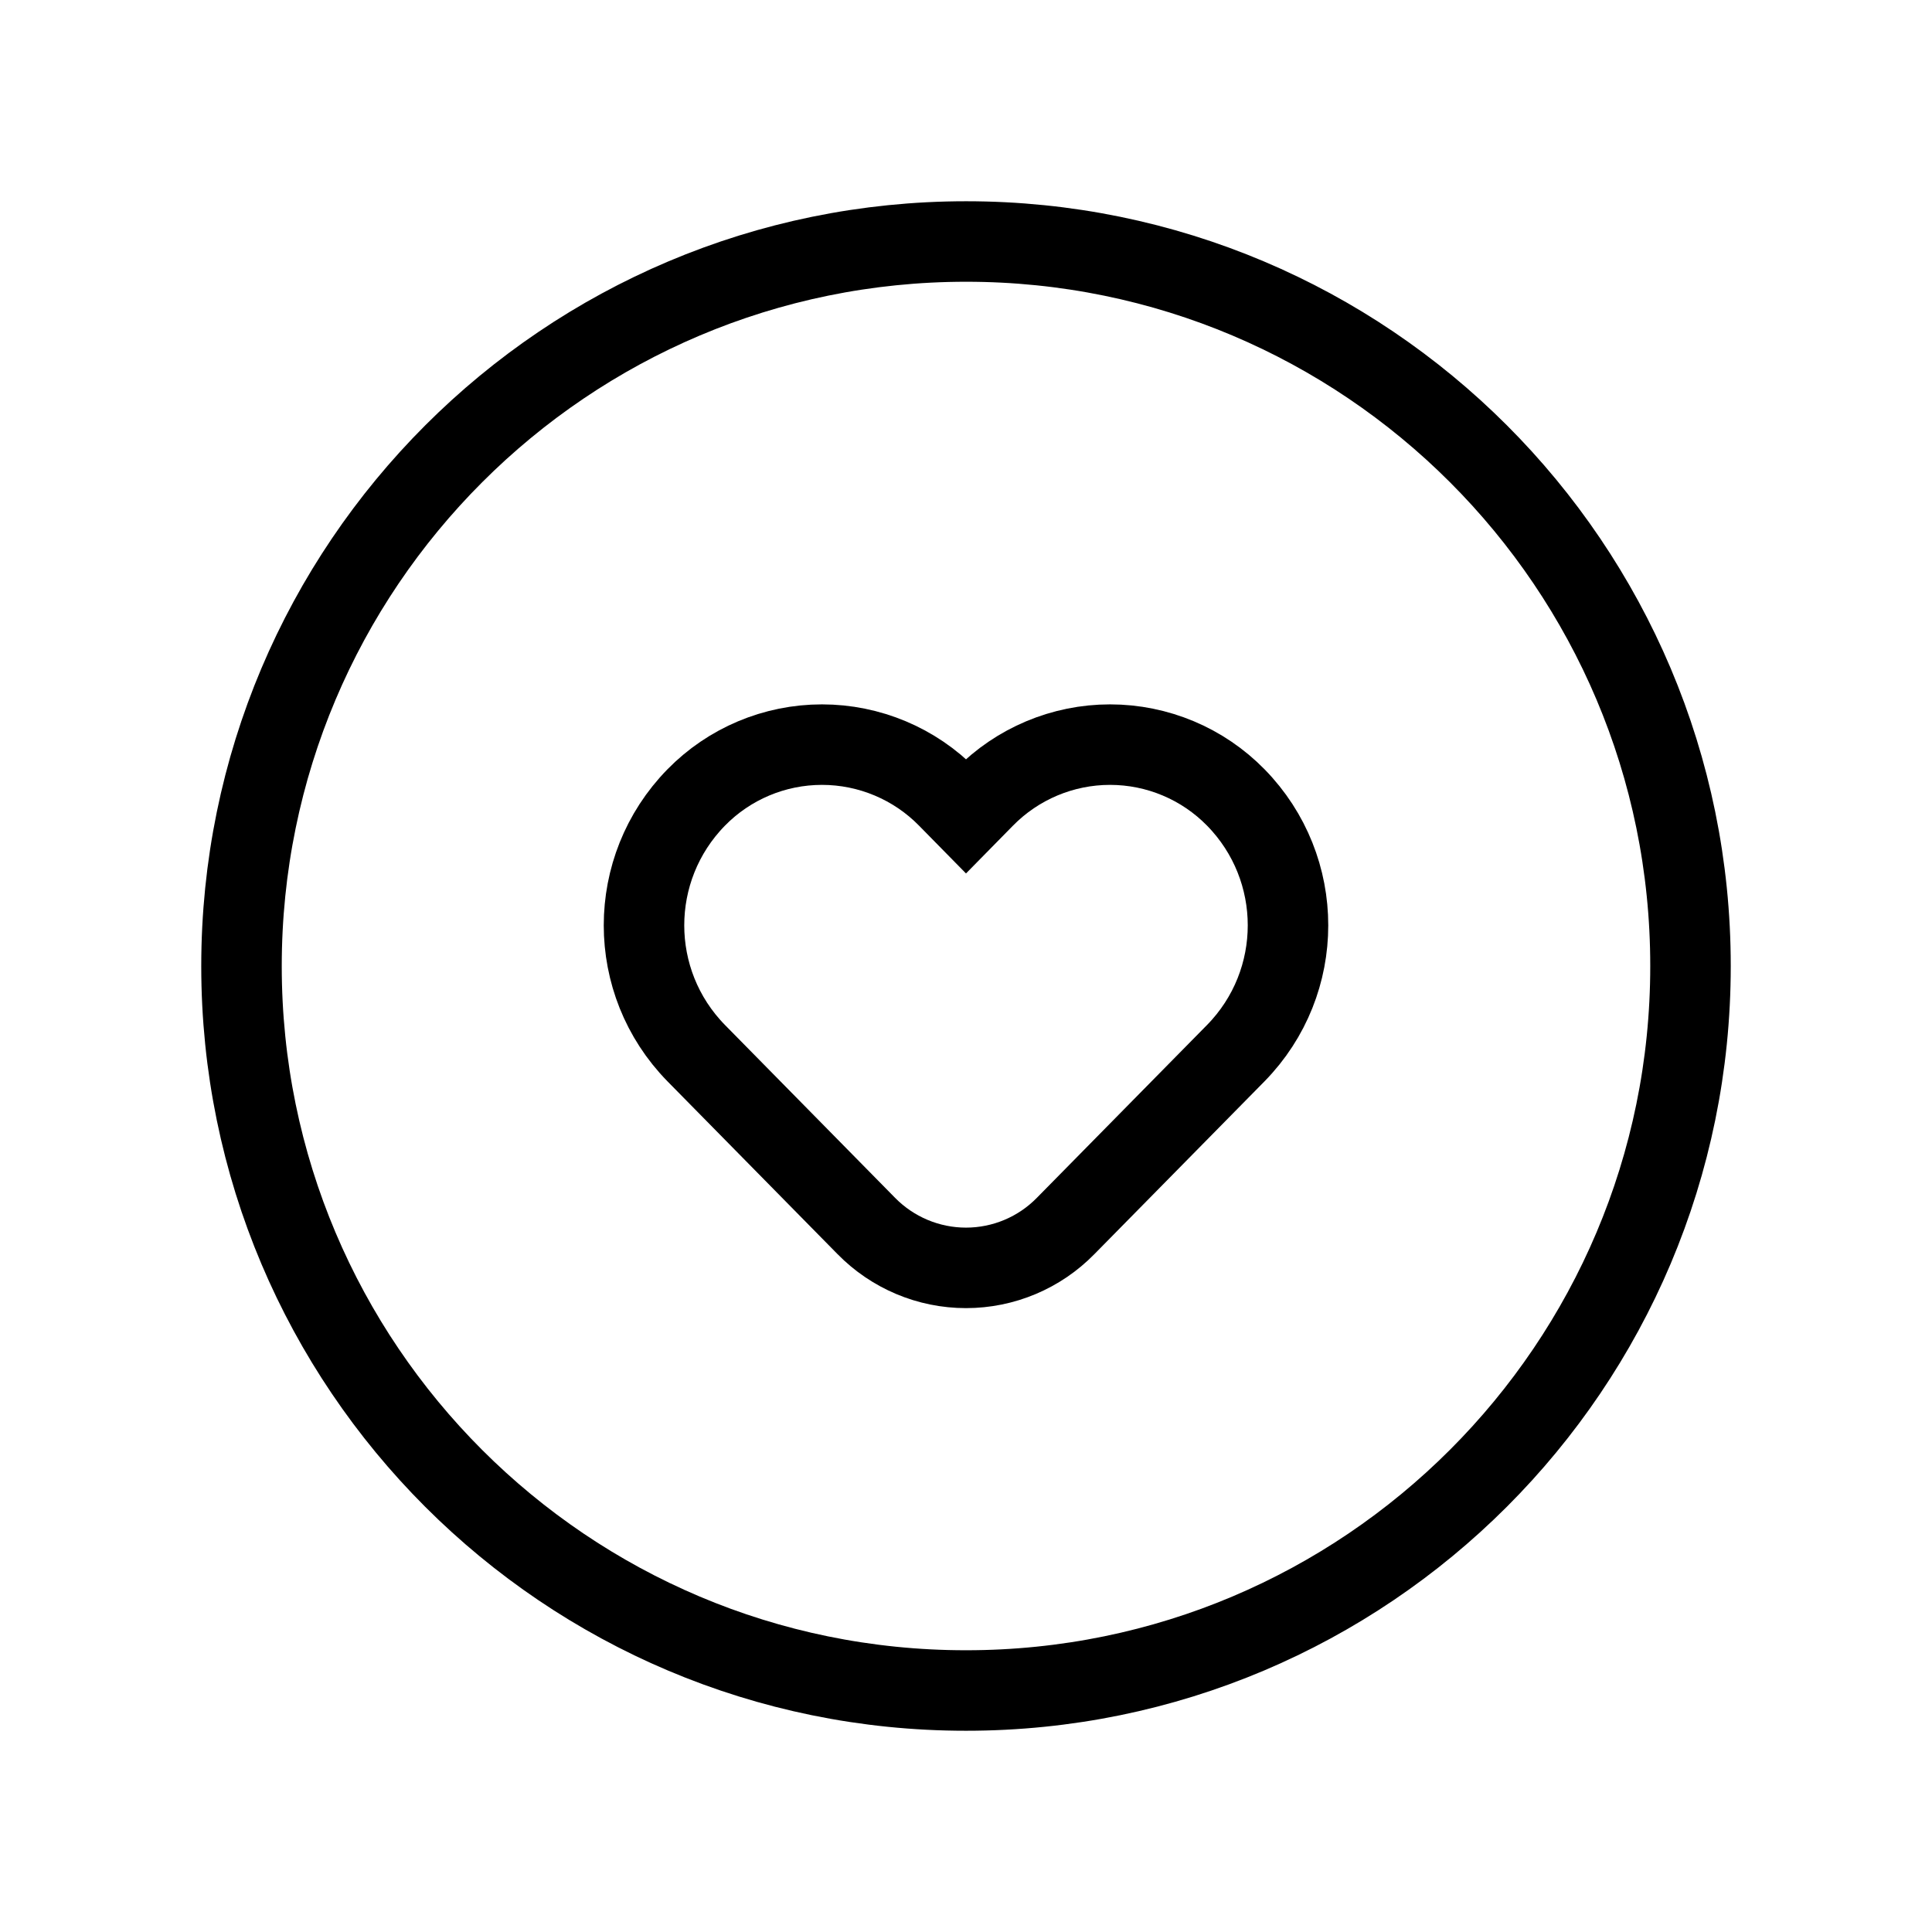   <svg
    width="24"
    height="24"
    viewBox="0 0 24 24"
    fill="none"
    xmlns="http://www.w3.org/2000/svg"
  >
    <path
      fillRule="evenodd"
      clipRule="evenodd"
      d="M12.002 3V3C16.971 3 21 7.029 21 11.998V12.002C21 16.972 16.971 21 12.002 21H11.998C7.029 21 3 16.972 3 12.002V12.002C3 7.031 7.03 3 12.002 3Z"
      stroke="currentColor"
      strokeWidth="1.5"
      strokeLinecap="round"
      strokeLinejoin="round"
    />
    <path
      fillRule="evenodd"
      clipRule="evenodd"
      d="M11.774 9.907L12 10.137L12.226 9.907C12.638 9.487 13.201 9.25 13.789 9.25C14.378 9.25 14.941 9.487 15.352 9.907V9.907C16.216 10.79 16.216 12.2 15.352 13.082L13.237 15.23C12.912 15.562 12.466 15.75 12 15.75C11.534 15.75 11.088 15.562 10.762 15.23L8.648 13.082C7.784 12.2 7.784 10.79 8.648 9.907V9.907C9.059 9.487 9.622 9.25 10.211 9.25C10.799 9.25 11.363 9.487 11.774 9.907Z"
      stroke="currentColor"
      strokeWidth="1.5"
      strokeLinecap="round"
      strokeLinejoin="round"
    />
  </svg>

